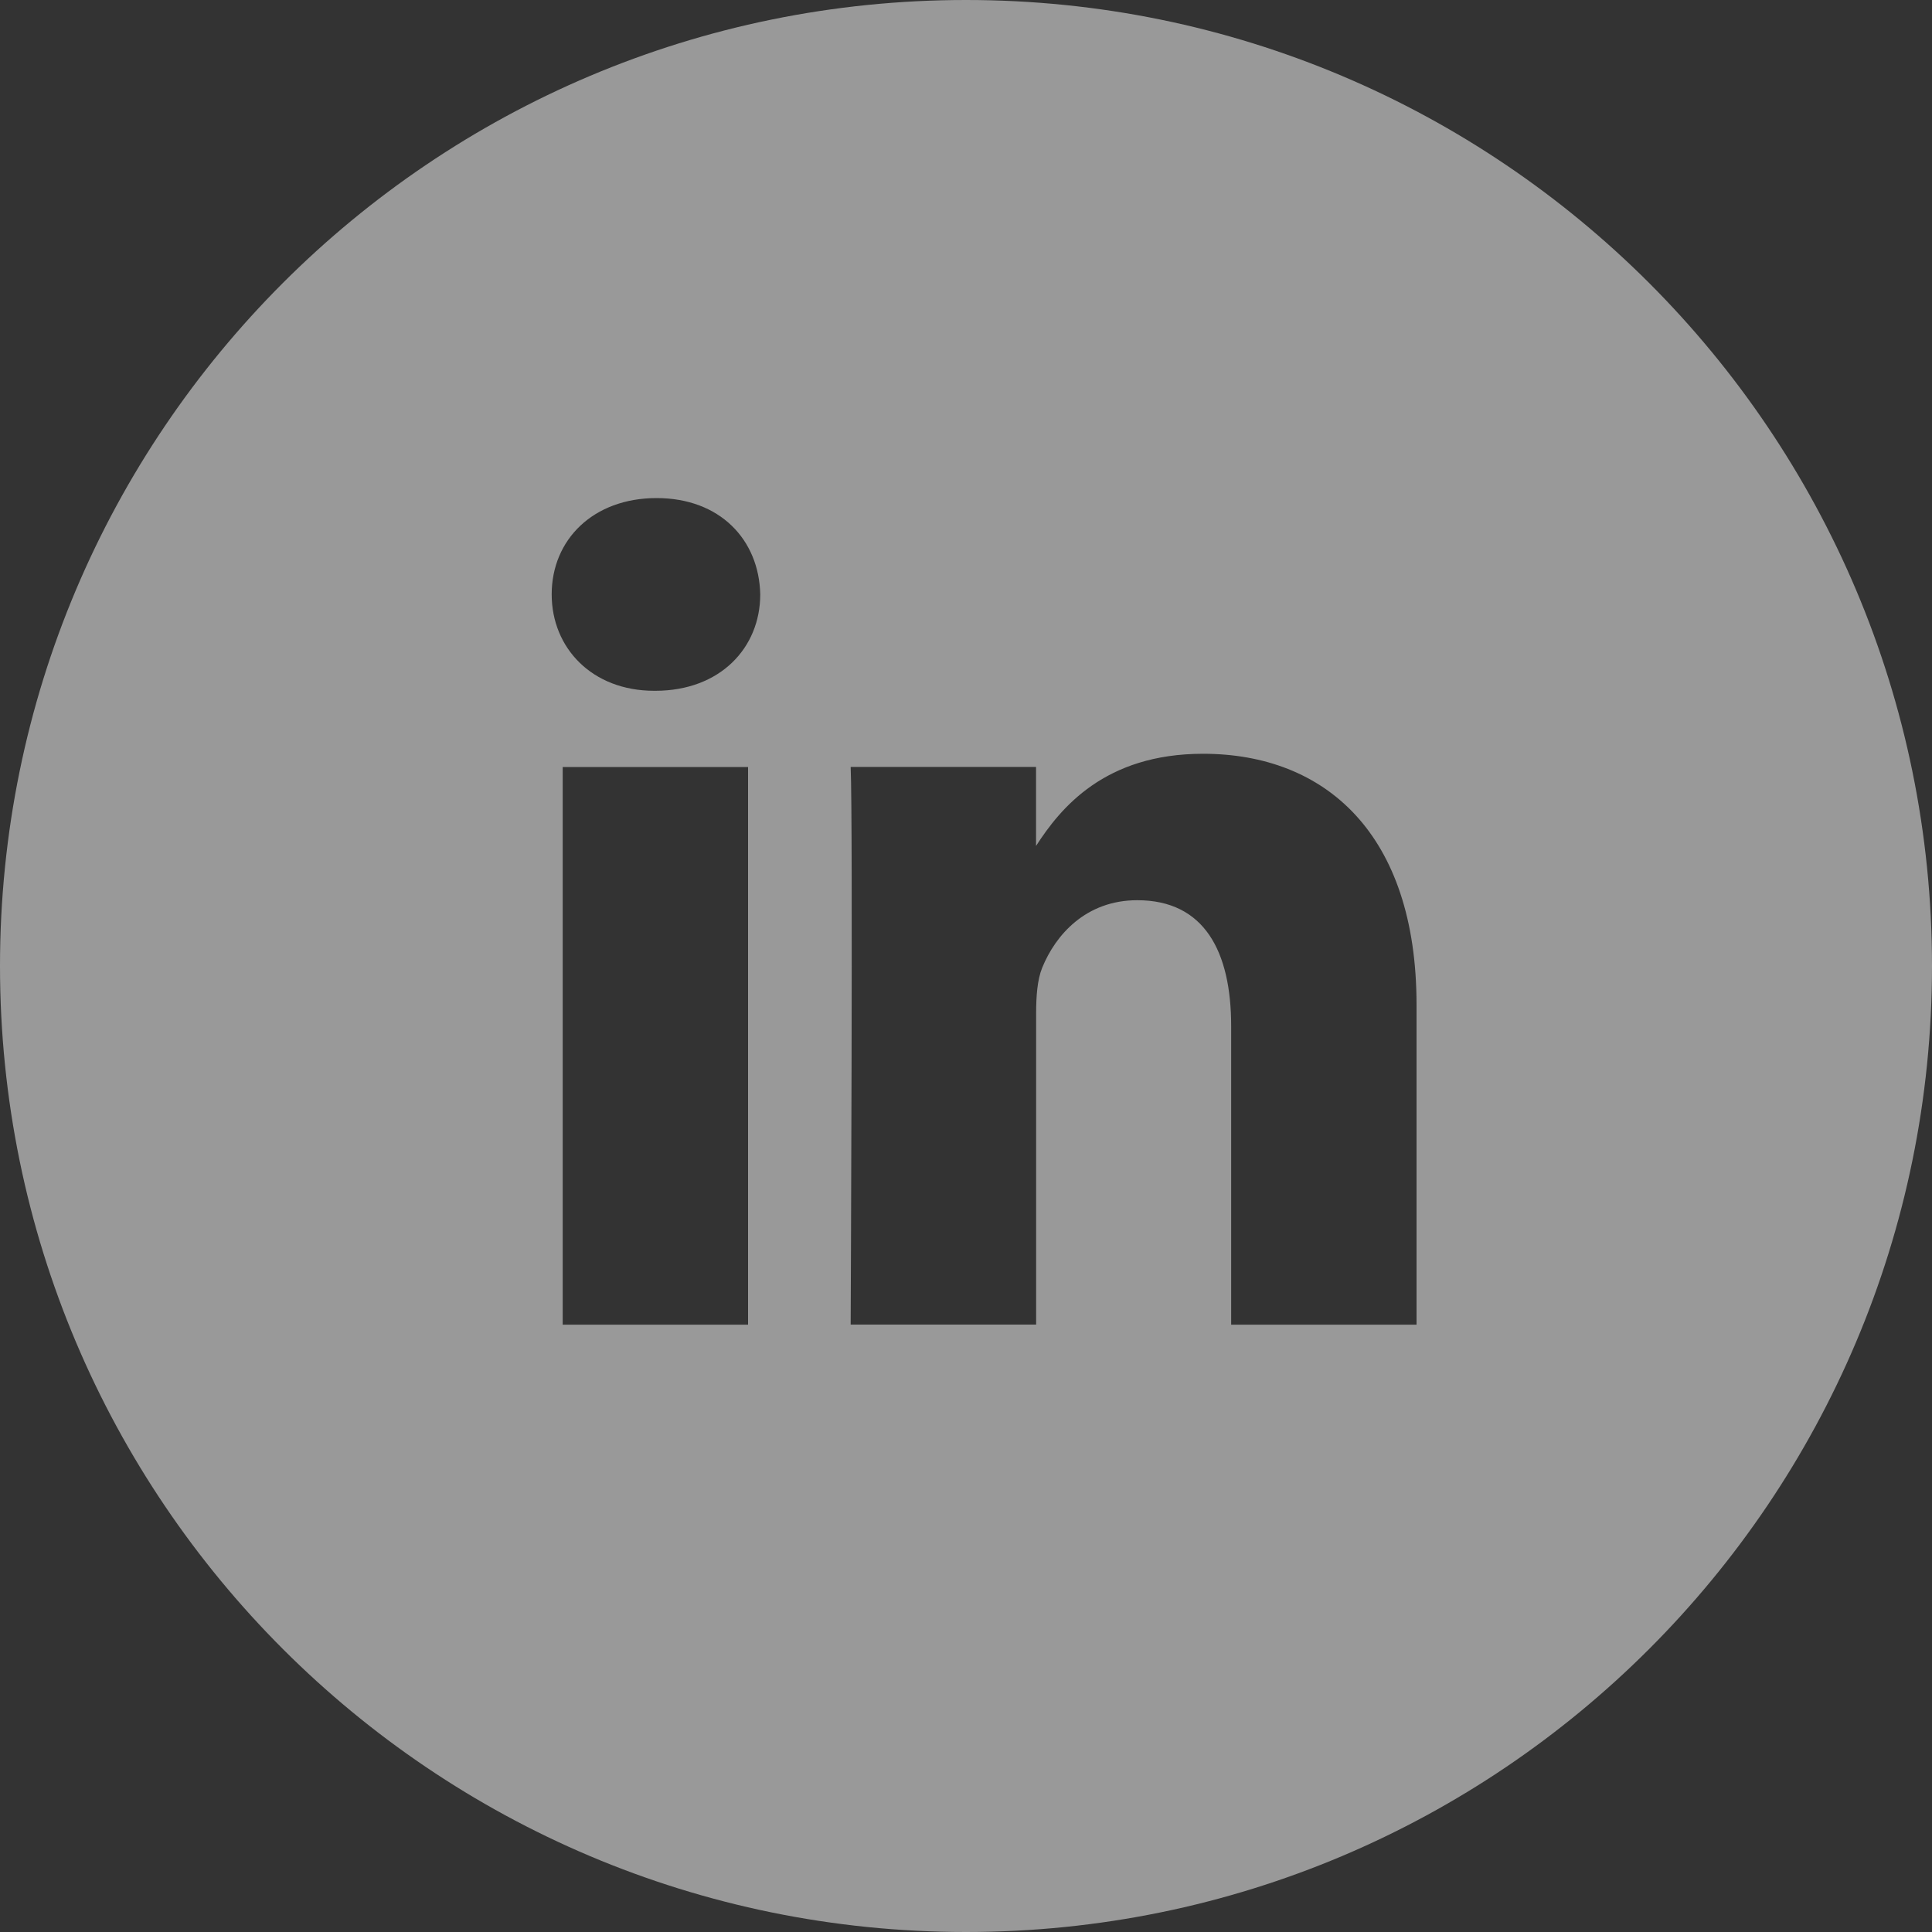<svg xmlns="http://www.w3.org/2000/svg" width="20" height="20" viewBox="0 0 20 20">
    <rect x="0" y="0" width="20" height="20" fill="#333333" stroke="none"/>
    <path fill="#FFF" fill-rule="evenodd" d="M10 20C4.477 20 0 15.523 0 10S4.477 0 10 0s10 4.477 10 10-4.477 10-10 10zM6.784 7.151c.67 0 1.086-.444 1.086-.998-.012-.566-.417-.997-1.073-.997-.656 0-1.086.43-1.086.997 0 .554.417.998 1.061.998h.012zm7.88 6.561v-3.31c0-1.773-.947-2.599-2.21-2.599-1.018 0-1.475.56-1.729.954v-.818H8.806c.025.542 0 5.773 0 5.773h1.92v-3.224c0-.172.012-.344.062-.468.139-.344.455-.701.985-.701.694 0 .972.529.972 1.305v3.089h1.919zm-6.92 0V7.94H5.825v5.773h1.919z" opacity=".5"/>
</svg>
